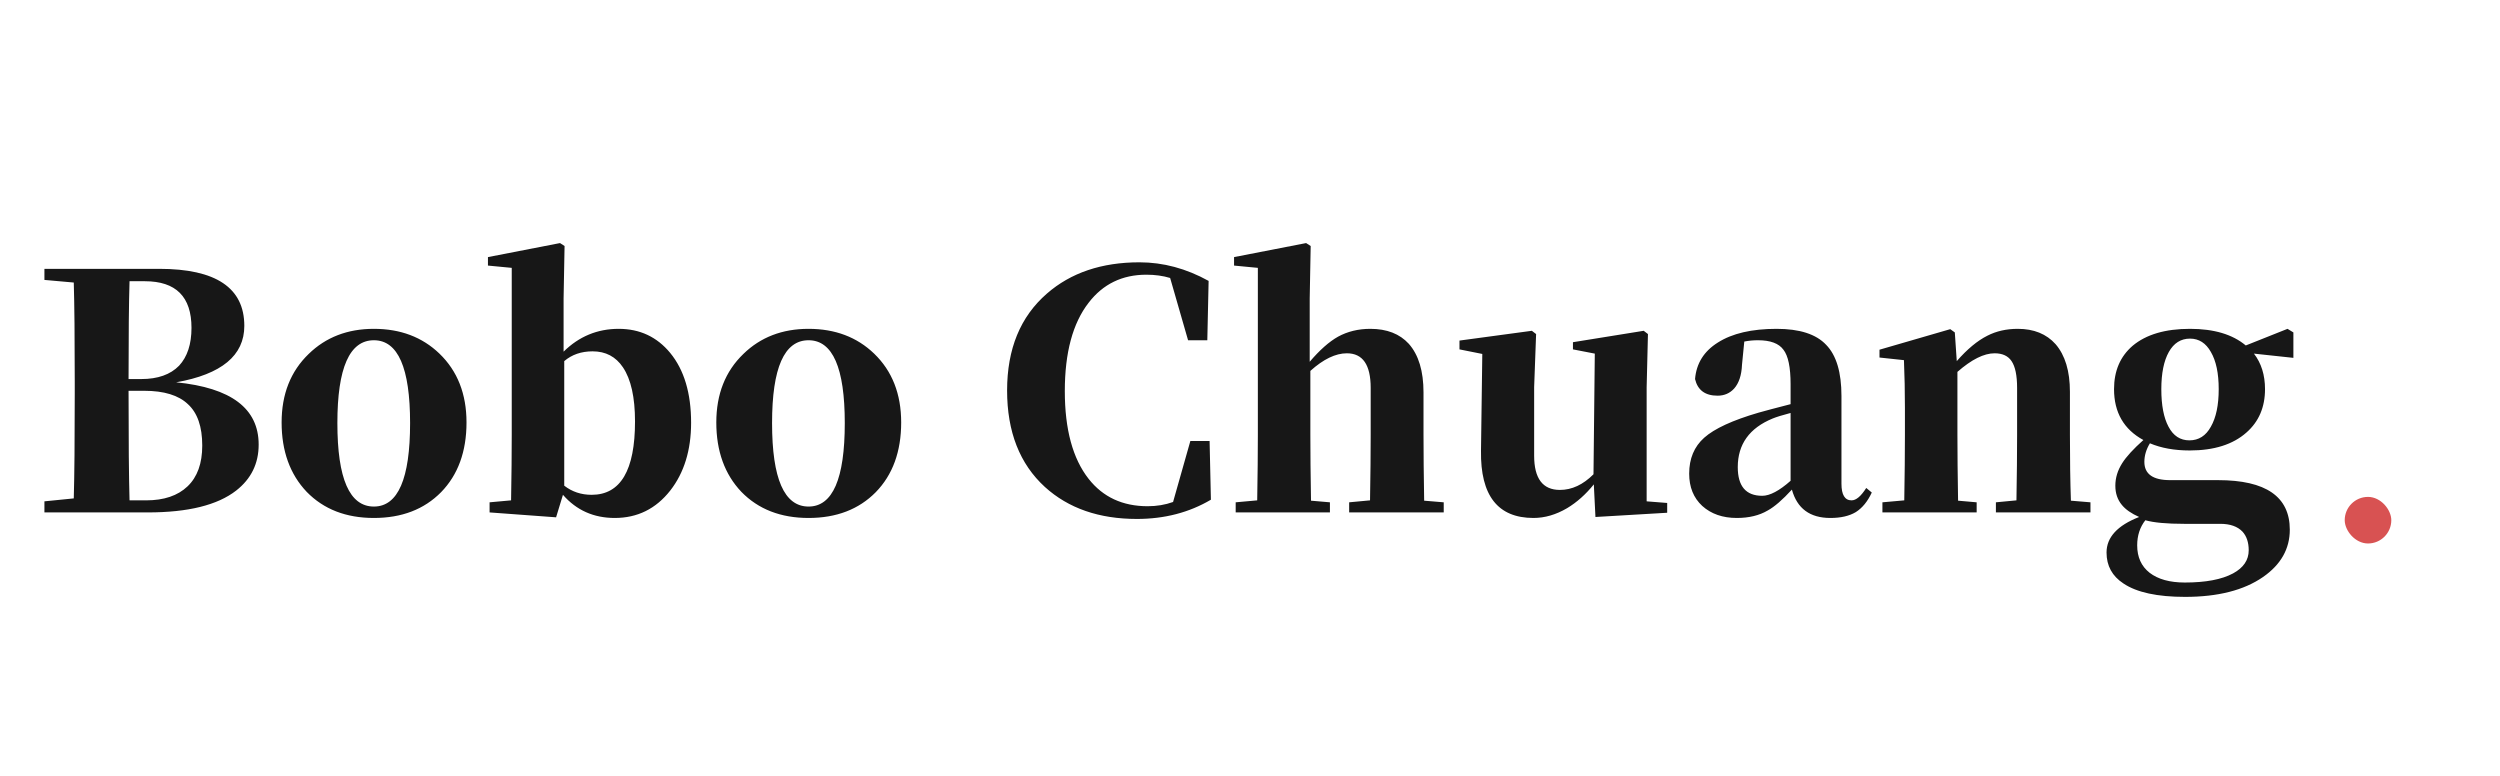<svg width="161" height="50" viewBox="0 0 161 50" fill="none" xmlns="http://www.w3.org/2000/svg">
<rect x="151" y="32" width="3" height="3" rx="1.5" fill="#D85252"/>
<path d="M2.861 33V32.286L4.751 32.097C4.793 30.627 4.814 28.38 4.814 25.356V24.6C4.814 21.744 4.793 19.609 4.751 18.195L2.861 18.027V17.313H10.253C13.907 17.313 15.734 18.538 15.734 20.988C15.734 22.892 14.271 24.103 11.345 24.621C14.887 24.971 16.658 26.308 16.658 28.632C16.658 29.85 16.175 30.837 15.209 31.593C14.005 32.531 12.108 33 9.518 33H2.861ZM8.342 32.223H9.413C10.561 32.223 11.45 31.922 12.08 31.32C12.71 30.718 13.025 29.843 13.025 28.695C13.025 27.477 12.717 26.588 12.101 26.028C11.499 25.454 10.561 25.167 9.287 25.167H8.279C8.279 28.373 8.3 30.725 8.342 32.223ZM8.279 24.411H9.098C10.162 24.411 10.974 24.124 11.534 23.55C12.066 22.976 12.332 22.164 12.332 21.114C12.332 19.112 11.331 18.111 9.329 18.111H8.342C8.3 19.483 8.279 21.583 8.279 24.411ZM24.079 33.357C22.287 33.357 20.845 32.797 19.753 31.677C18.675 30.543 18.136 29.052 18.136 27.204C18.136 25.384 18.717 23.914 19.879 22.794C20.985 21.716 22.385 21.177 24.079 21.177C25.787 21.177 27.194 21.709 28.3 22.773C29.462 23.893 30.043 25.37 30.043 27.204C30.043 29.08 29.497 30.578 28.405 31.698C27.313 32.804 25.871 33.357 24.079 33.357ZM24.079 32.622C25.633 32.622 26.41 30.83 26.41 27.246C26.41 23.69 25.633 21.912 24.079 21.912C22.511 21.912 21.727 23.69 21.727 27.246C21.727 30.83 22.511 32.622 24.079 32.622ZM39.593 33.357C38.234 33.357 37.121 32.86 36.254 31.866L35.812 33.315L31.529 33V32.349L32.914 32.223C32.943 30.599 32.956 29.192 32.956 28.002V17.25L31.424 17.103V16.557L36.065 15.654L36.358 15.843L36.295 19.224V22.647C37.289 21.667 38.472 21.177 39.844 21.177C41.203 21.177 42.309 21.695 43.163 22.731C44.059 23.823 44.507 25.321 44.507 27.225C44.507 28.989 44.059 30.445 43.163 31.593C42.239 32.769 41.048 33.357 39.593 33.357ZM38.102 31.866C39.964 31.866 40.895 30.291 40.895 27.141C40.895 25.587 40.636 24.425 40.117 23.655C39.656 22.969 39.005 22.626 38.164 22.626C37.437 22.626 36.828 22.836 36.337 23.256V31.278C36.842 31.67 37.429 31.866 38.102 31.866ZM52.072 33.357C50.281 33.357 48.839 32.797 47.746 31.677C46.669 30.543 46.13 29.052 46.13 27.204C46.13 25.384 46.711 23.914 47.873 22.794C48.978 21.716 50.379 21.177 52.072 21.177C53.781 21.177 55.188 21.709 56.294 22.773C57.456 23.893 58.036 25.37 58.036 27.204C58.036 29.08 57.49 30.578 56.398 31.698C55.306 32.804 53.864 33.357 52.072 33.357ZM52.072 32.622C53.627 32.622 54.404 30.83 54.404 27.246C54.404 23.69 53.627 21.912 52.072 21.912C50.505 21.912 49.721 23.69 49.721 27.246C49.721 30.83 50.505 32.622 52.072 32.622ZM73.215 33.42C70.779 33.42 68.805 32.734 67.293 31.362C65.669 29.878 64.857 27.806 64.857 25.146C64.857 22.472 65.711 20.393 67.419 18.909C68.959 17.565 70.947 16.893 73.383 16.893C74.909 16.893 76.393 17.292 77.835 18.09L77.751 21.912H76.512L75.357 17.901C74.895 17.761 74.384 17.691 73.824 17.691C72.27 17.691 71.031 18.293 70.107 19.497C69.085 20.813 68.574 22.71 68.574 25.188C68.574 27.652 69.085 29.535 70.107 30.837C71.031 32.013 72.298 32.601 73.908 32.601C74.496 32.601 75.042 32.51 75.546 32.328L76.659 28.401H77.898L77.982 32.181C76.582 33.007 74.993 33.42 73.215 33.42ZM79.578 33V32.349L80.964 32.223C80.992 30.571 81.006 29.164 81.006 28.002V17.25L79.473 17.103V16.557L84.114 15.654L84.408 15.843L84.345 19.224V23.298C84.989 22.542 85.598 22.003 86.172 21.681C86.788 21.345 87.481 21.177 88.251 21.177C89.315 21.177 90.141 21.499 90.729 22.143C91.359 22.857 91.674 23.9 91.674 25.272V28.002C91.674 29.206 91.688 30.62 91.716 32.244L92.976 32.349V33H86.886V32.349L88.23 32.223C88.258 30.599 88.272 29.192 88.272 28.002V24.978C88.272 23.494 87.761 22.752 86.739 22.752C86.011 22.752 85.227 23.13 84.387 23.886V28.002C84.387 29.178 84.401 30.592 84.429 32.244L85.647 32.349V33H79.578ZM98.757 33.357C96.461 33.357 95.334 31.915 95.376 29.031L95.46 22.794L93.99 22.5V21.933L98.652 21.303L98.925 21.513L98.799 24.936V29.346C98.799 30.816 99.352 31.551 100.458 31.551C101.228 31.551 101.949 31.215 102.621 30.543L102.705 22.773L101.298 22.5V22.038L105.855 21.303L106.128 21.513L106.044 24.936V32.286L107.367 32.391V33.021L102.747 33.294L102.642 31.194C102.124 31.838 101.55 32.349 100.92 32.727C100.206 33.147 99.485 33.357 98.757 33.357ZM111.849 33.357C110.939 33.357 110.197 33.098 109.623 32.58C109.063 32.062 108.783 31.369 108.783 30.501C108.783 29.535 109.105 28.765 109.749 28.191C110.407 27.603 111.576 27.064 113.256 26.574C113.648 26.462 114.334 26.28 115.314 26.028V24.747C115.314 23.655 115.16 22.913 114.852 22.521C114.558 22.115 114.012 21.912 113.214 21.912C112.906 21.912 112.612 21.94 112.332 21.996L112.185 23.487C112.157 24.159 111.989 24.67 111.681 25.02C111.401 25.328 111.044 25.482 110.61 25.482C109.812 25.482 109.329 25.125 109.161 24.411C109.245 23.403 109.735 22.619 110.631 22.059C111.555 21.471 112.815 21.177 114.411 21.177C115.895 21.177 116.959 21.52 117.603 22.206C118.261 22.878 118.59 23.977 118.59 25.503V31.152C118.59 31.866 118.807 32.223 119.241 32.223C119.535 32.223 119.85 31.957 120.186 31.425L120.543 31.719C120.277 32.293 119.934 32.713 119.514 32.979C119.094 33.231 118.548 33.357 117.876 33.357C116.56 33.357 115.734 32.748 115.398 31.53C114.796 32.188 114.278 32.636 113.844 32.874C113.298 33.196 112.633 33.357 111.849 33.357ZM113.487 31.929C113.977 31.929 114.586 31.607 115.314 30.963V26.595C114.782 26.735 114.397 26.854 114.159 26.952C112.661 27.568 111.912 28.611 111.912 30.081C111.912 31.313 112.437 31.929 113.487 31.929ZM110.82 22.416L111.156 22.29L110.82 22.416ZM121.228 33V32.349L122.635 32.223C122.663 30.571 122.677 29.164 122.677 28.002V26.259C122.677 25.223 122.656 24.201 122.614 23.193L121.039 23.025V22.521L125.596 21.198L125.89 21.408L126.016 23.256C126.688 22.486 127.346 21.94 127.99 21.618C128.564 21.324 129.215 21.177 129.943 21.177C130.979 21.177 131.791 21.506 132.379 22.164C132.995 22.878 133.303 23.9 133.303 25.23V28.002C133.303 29.612 133.324 31.026 133.366 32.244L134.626 32.349V33H128.536V32.349L129.859 32.223C129.887 30.599 129.901 29.192 129.901 28.002V24.978C129.901 24.18 129.782 23.606 129.544 23.256C129.32 22.92 128.956 22.752 128.452 22.752C127.766 22.752 126.968 23.151 126.058 23.949V28.002C126.058 29.178 126.072 30.592 126.1 32.244L127.297 32.349V33H121.228ZM140.722 38.439C138.93 38.439 137.607 38.152 136.753 37.578C136.025 37.102 135.661 36.437 135.661 35.583C135.661 34.603 136.361 33.84 137.761 33.294C137.257 33.07 136.886 32.811 136.648 32.517C136.368 32.181 136.228 31.768 136.228 31.278C136.228 30.774 136.375 30.291 136.669 29.829C136.935 29.409 137.39 28.912 138.034 28.338C136.774 27.652 136.144 26.56 136.144 25.062C136.144 23.886 136.543 22.955 137.341 22.269C138.209 21.541 139.441 21.177 141.037 21.177C142.577 21.177 143.774 21.534 144.628 22.248L147.316 21.177L147.694 21.408V23.046L145.153 22.773C145.629 23.389 145.867 24.152 145.867 25.062C145.867 26.224 145.468 27.155 144.67 27.855C143.802 28.625 142.584 29.01 141.016 29.01C140.036 29.01 139.182 28.856 138.454 28.548C138.216 28.94 138.097 29.339 138.097 29.745C138.097 30.529 138.65 30.921 139.756 30.921H142.843C145.923 30.921 147.463 31.985 147.463 34.113C147.463 35.345 146.889 36.36 145.741 37.158C144.509 38.012 142.836 38.439 140.722 38.439ZM140.701 37.515C142.045 37.515 143.081 37.319 143.809 36.927C144.481 36.563 144.817 36.066 144.817 35.436C144.817 34.932 144.684 34.533 144.418 34.239C144.096 33.903 143.62 33.735 142.99 33.735H140.659C139.539 33.735 138.706 33.658 138.16 33.504C137.81 33.952 137.635 34.491 137.635 35.121C137.635 35.877 137.901 36.465 138.433 36.885C138.979 37.305 139.735 37.515 140.701 37.515ZM139.651 27.477C139.959 28.065 140.407 28.359 140.995 28.359C141.597 28.359 142.059 28.065 142.381 27.477C142.717 26.889 142.885 26.084 142.885 25.062C142.885 24.04 142.717 23.242 142.381 22.668C142.059 22.094 141.611 21.807 141.037 21.807C140.449 21.807 139.994 22.094 139.672 22.668C139.35 23.242 139.189 24.04 139.189 25.062C139.189 26.098 139.343 26.903 139.651 27.477Z" fill="#171717"/>
</svg>
